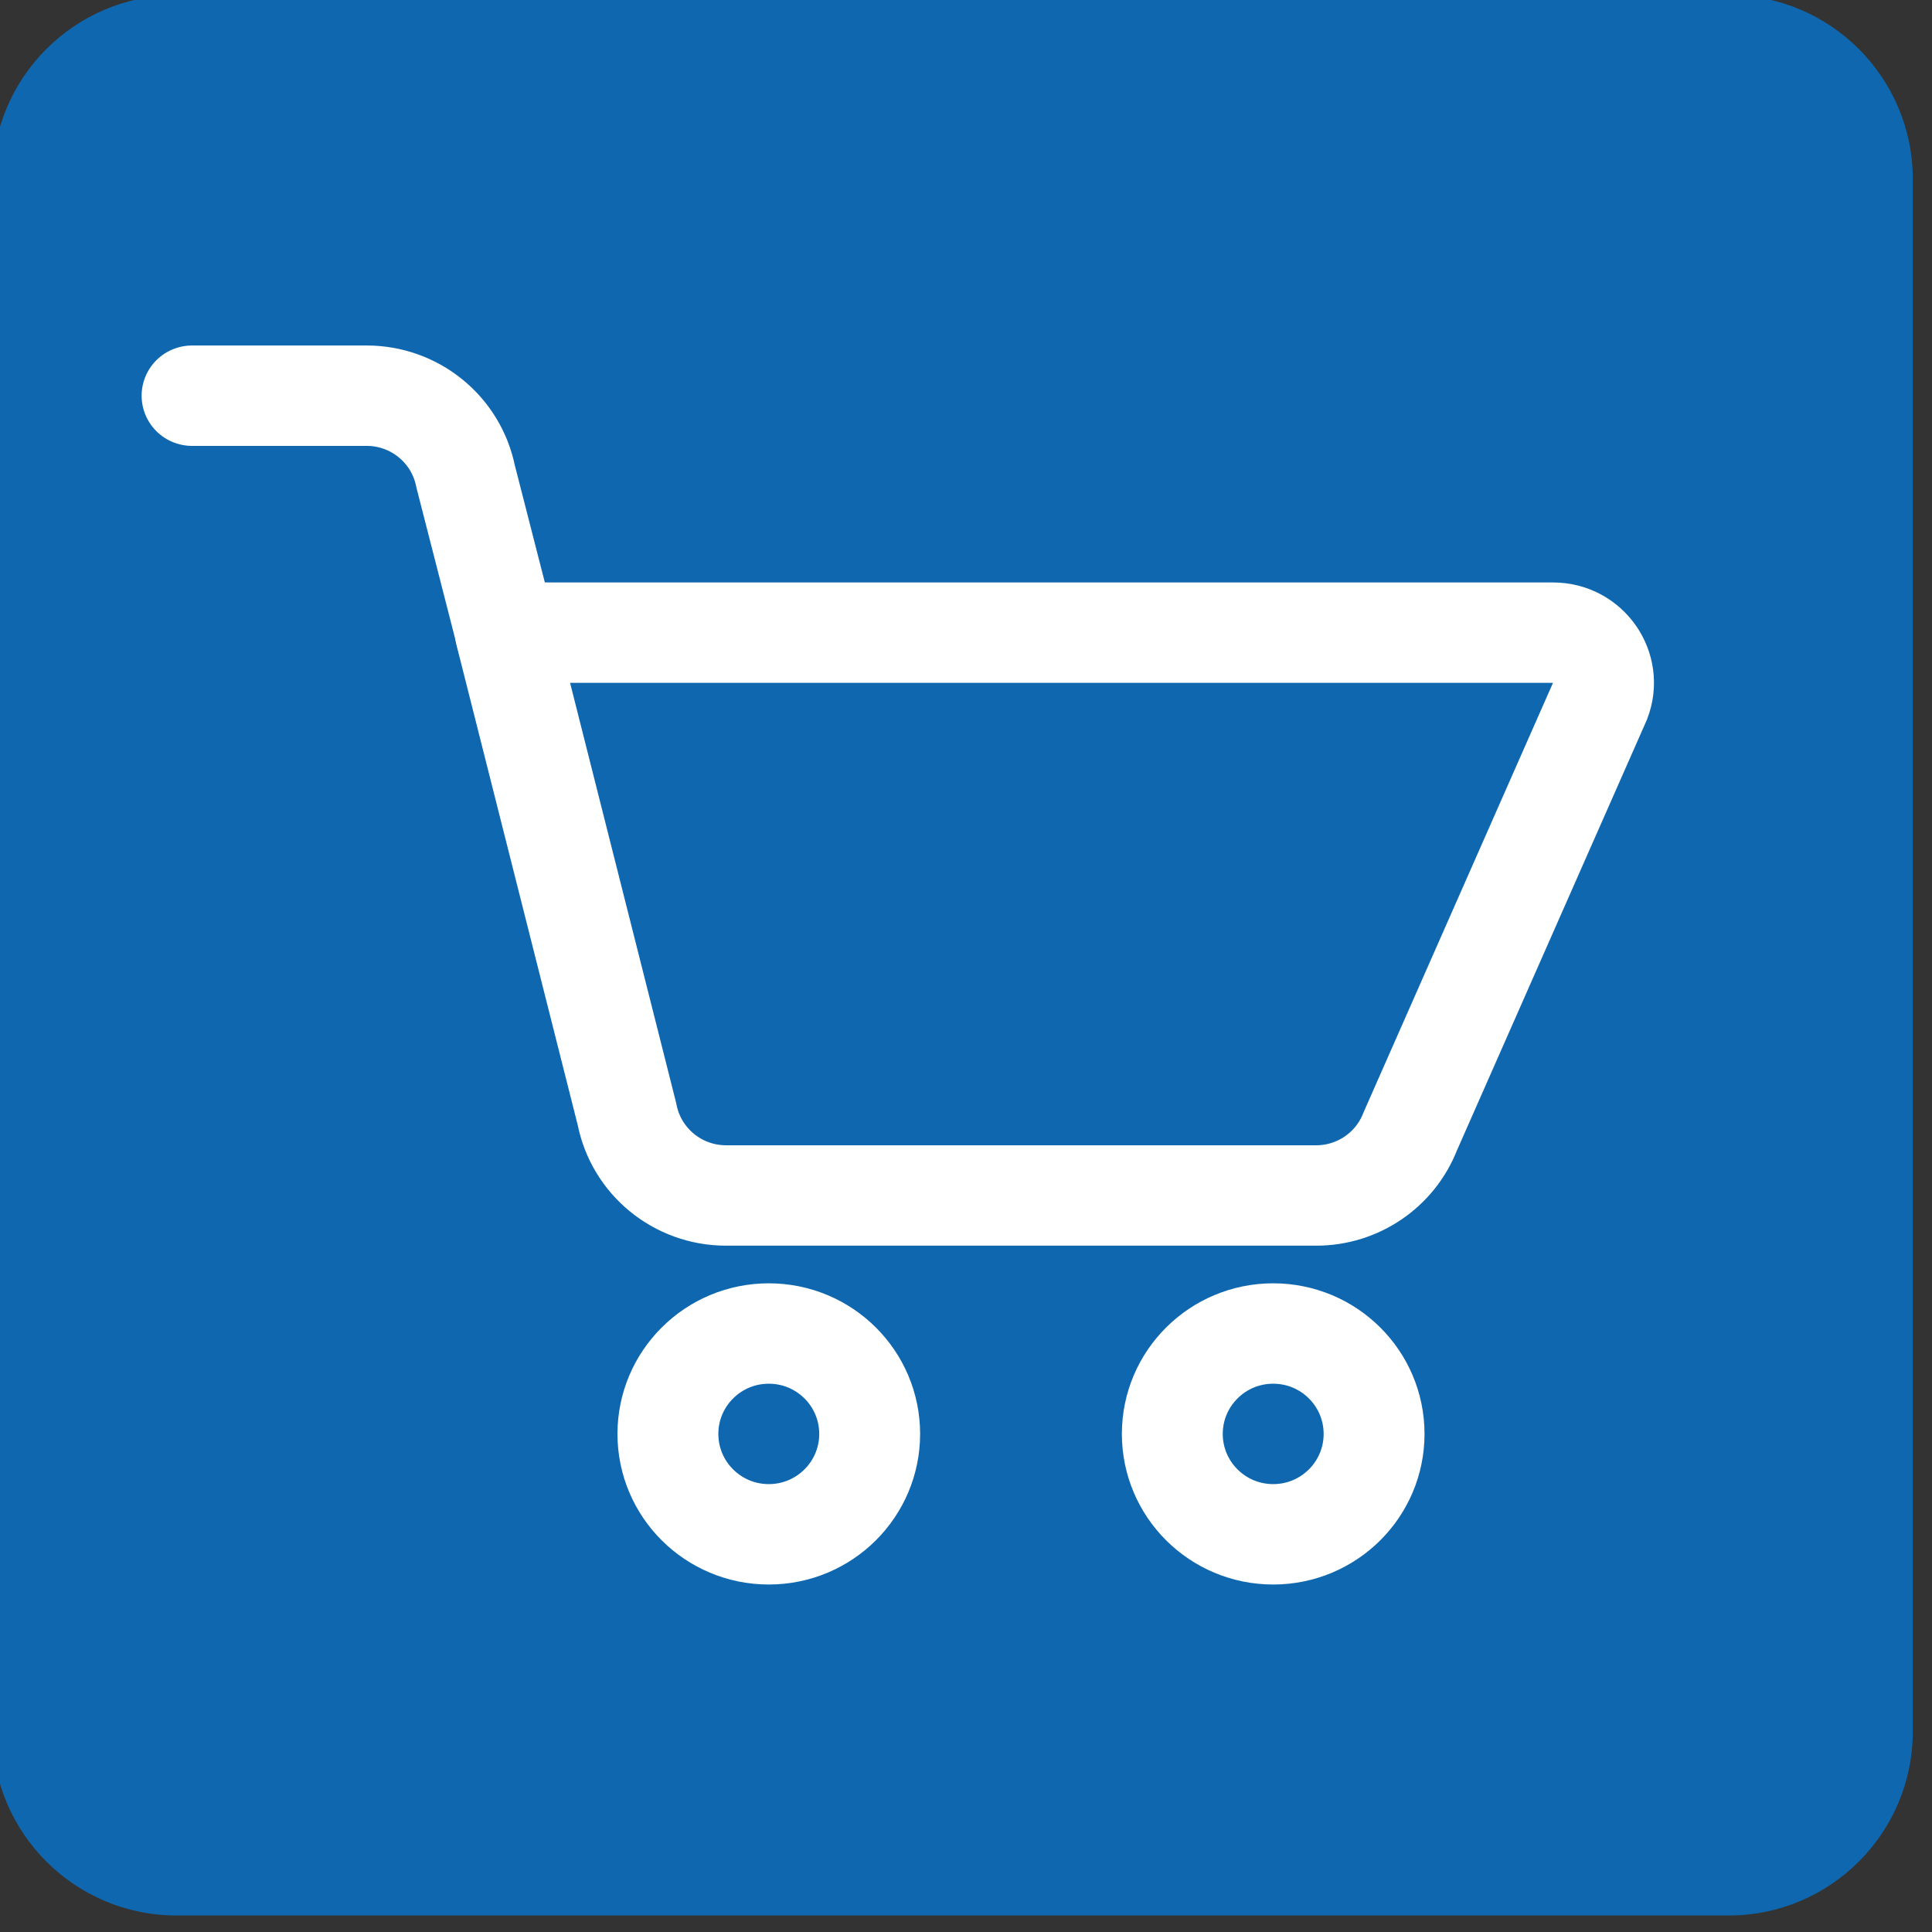 <?xml version="1.0" encoding="UTF-8" standalone="no"?>
<!DOCTYPE svg PUBLIC "-//W3C//DTD SVG 1.1//EN" "http://www.w3.org/Graphics/SVG/1.1/DTD/svg11.dtd">
<svg width="100%" height="100%" viewBox="0 0 141 141" version="1.1" xmlns="http://www.w3.org/2000/svg" xmlns:xlink="http://www.w3.org/1999/xlink" xml:space="preserve" xmlns:serif="http://www.serif.com/" style="fill-rule:evenodd;clip-rule:evenodd;stroke-linecap:round;stroke-linejoin:round;stroke-miterlimit:10;">
    <rect x="0" y="0" width="141" height="141" fill="#333333" stroke="none"/>
    <g transform="matrix(1,0,0,1,-1352.86,-670.349)">
        <g transform="matrix(0.433,0,0,0.433,823.114,331.315)">
            <path d="M1545.83,813.191C1545.83,796.065 1531.93,782.161 1514.8,782.161L1253.18,782.161C1236.06,782.161 1222.15,796.065 1222.15,813.191L1222.15,1074.81C1222.15,1091.94 1236.06,1105.84 1253.18,1105.84L1514.8,1105.84C1531.93,1105.84 1545.83,1091.94 1545.83,1074.81L1545.83,813.191Z" style="fill:rgb(15,104,175);"/>
        </g>
        <g transform="matrix(0.879,0,0,0.879,173.117,85.68)">
            <g transform="matrix(1.047,0,0,1.042,1354.67,678.965)">
                <g>
                    <circle cx="89" cy="101" r="8" style="fill:none;stroke:white;stroke-width:8px;"/>
                </g>
            </g>
            <g transform="matrix(1.047,0,0,1.042,1354.67,678.965)">
                <g>
                    <circle cx="49" cy="101" r="8" style="fill:none;stroke:white;stroke-width:8px;"/>
                </g>
            </g>
            <g transform="matrix(1.047,0,0,1.042,1354.67,675.84)">
                <g>
                    <path d="M28.113,40.154L111.193,40.154C114,40.154 115.934,42.97 114.926,45.59L99.877,79.872C98.688,82.961 95.72,85 92.41,85L45.608,85C41.772,85 38.476,82.278 37.752,78.511L28.113,40.154Z" style="fill:none;fill-rule:nonzero;stroke:white;stroke-width:8px;"/>
                </g>
            </g>
            <g transform="matrix(1.047,0,0,1.042,1353.13,678.208)">
                <g>
                    <path d="M29.774,38.549L26.429,25.431C25.681,21.692 22.398,19 18.585,19L4.736,19" style="fill:none;fill-rule:nonzero;stroke:white;stroke-width:8px;"/>
                </g>
            </g>
        </g>
    </g>
</svg>
